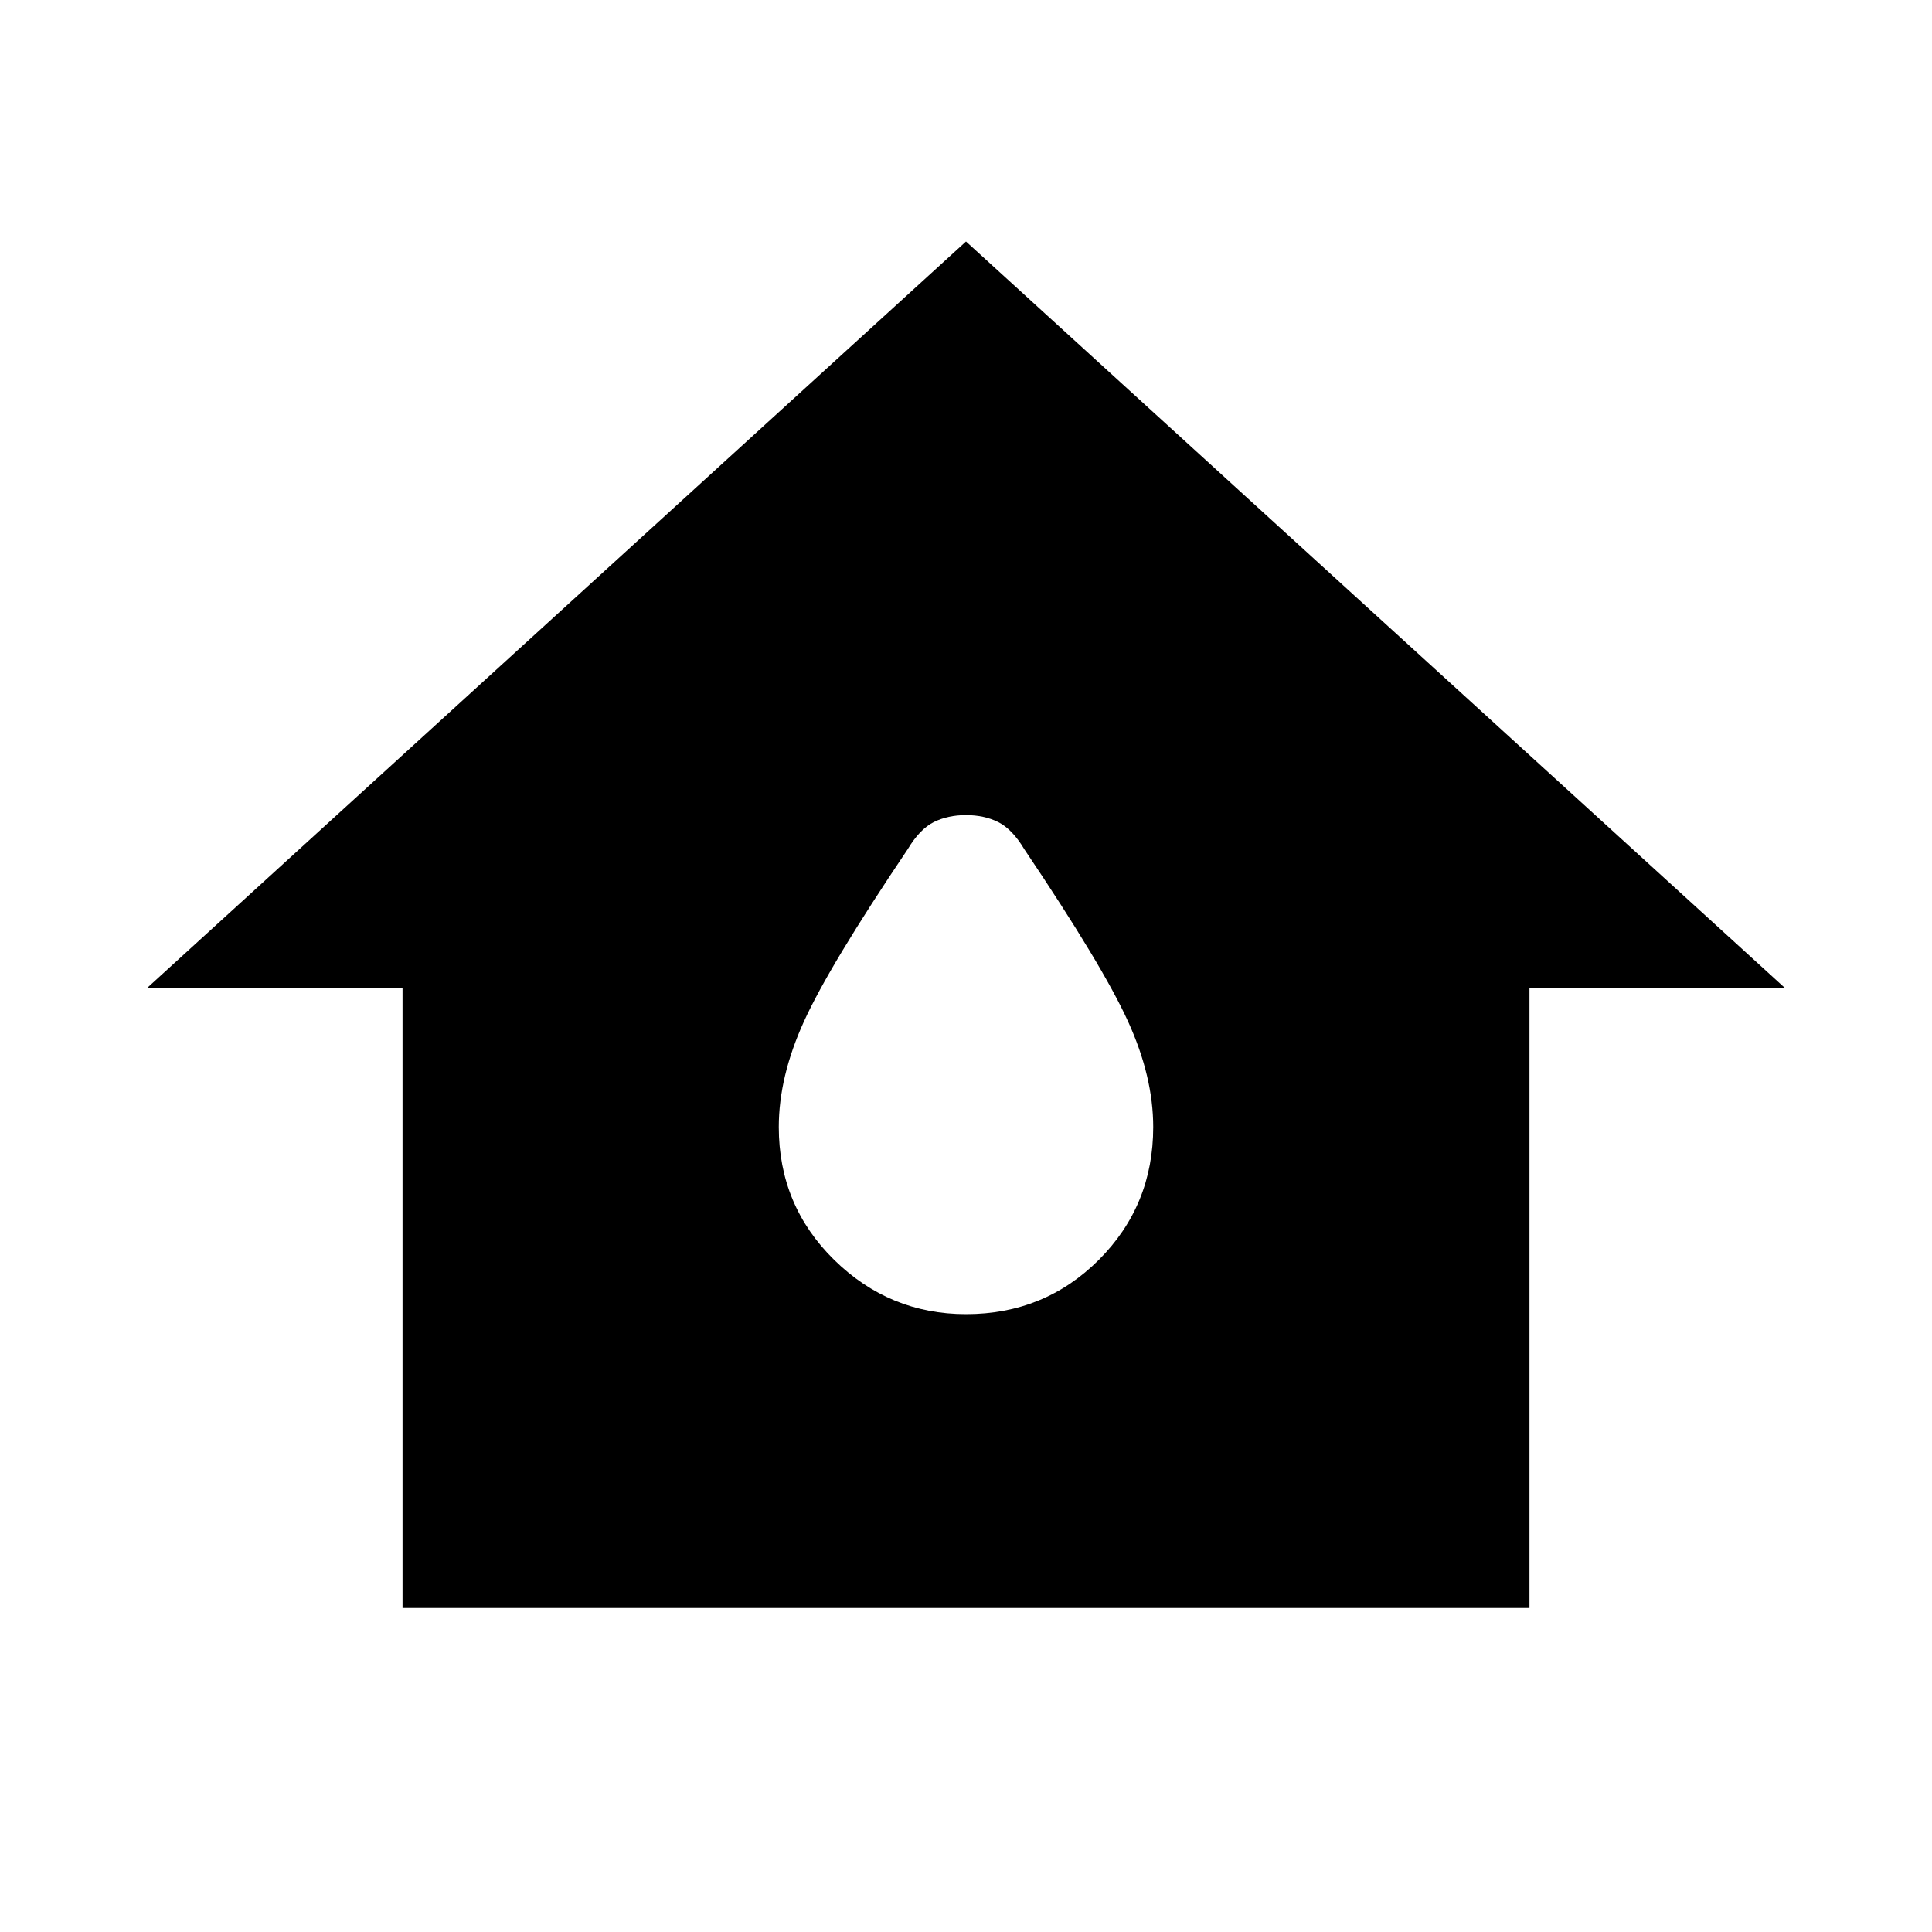 <svg xmlns="http://www.w3.org/2000/svg" height="20" width="20"><path d="M4.167 16.646V10.229H1.521L10 2.5L18.479 10.229H15.833V16.646ZM10 13.604Q10.812 13.604 11.375 13.042Q11.938 12.479 11.938 11.667Q11.938 11.146 11.677 10.573Q11.417 10 10.604 8.792Q10.479 8.583 10.333 8.51Q10.188 8.438 10 8.438Q9.812 8.438 9.667 8.51Q9.521 8.583 9.396 8.792Q8.583 10 8.323 10.573Q8.062 11.146 8.062 11.667Q8.062 12.479 8.635 13.042Q9.208 13.604 10 13.604Z"/></svg>
